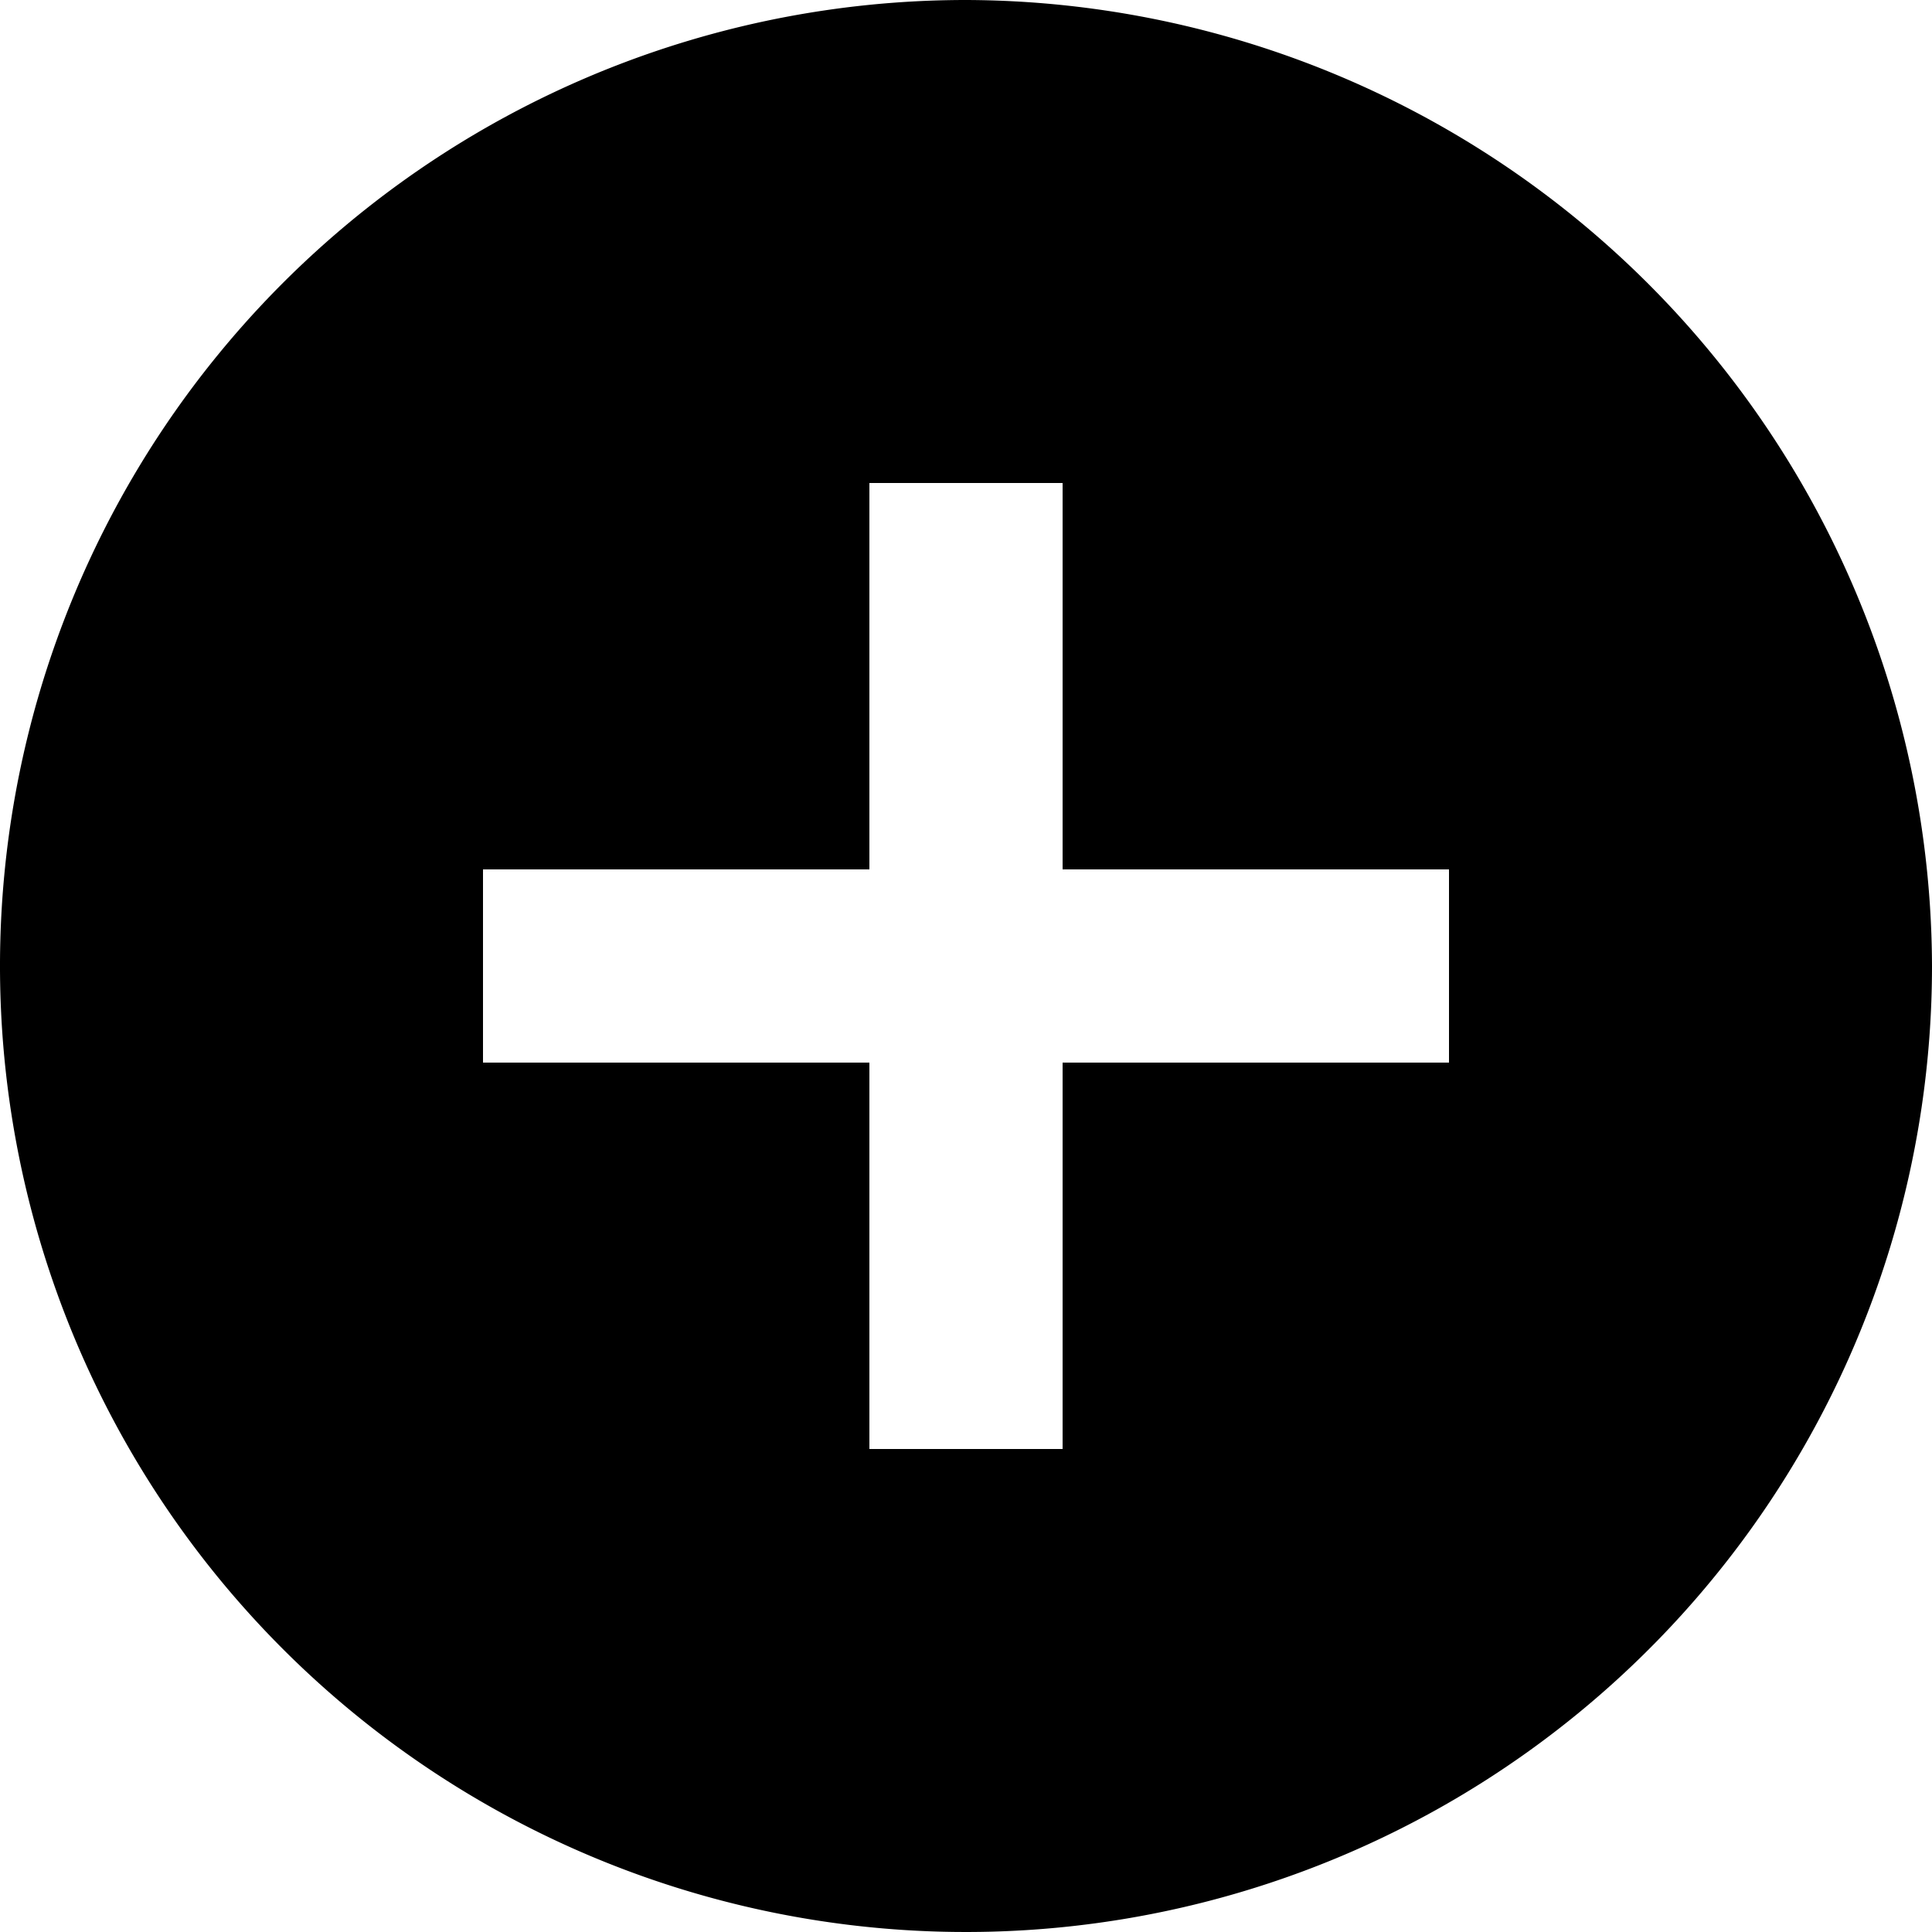 <svg xmlns="http://www.w3.org/2000/svg" viewBox="706 576 48 48"><g transform="translate(706 576)"><path d="M24,0A24,24,0,1,0,48,24,24.071,24.071,0,0,0,24,0ZM36,26.4H26.4V36H21.6V26.4H12V21.6h9.6V12h4.8v9.6H36Z"/></g></svg>